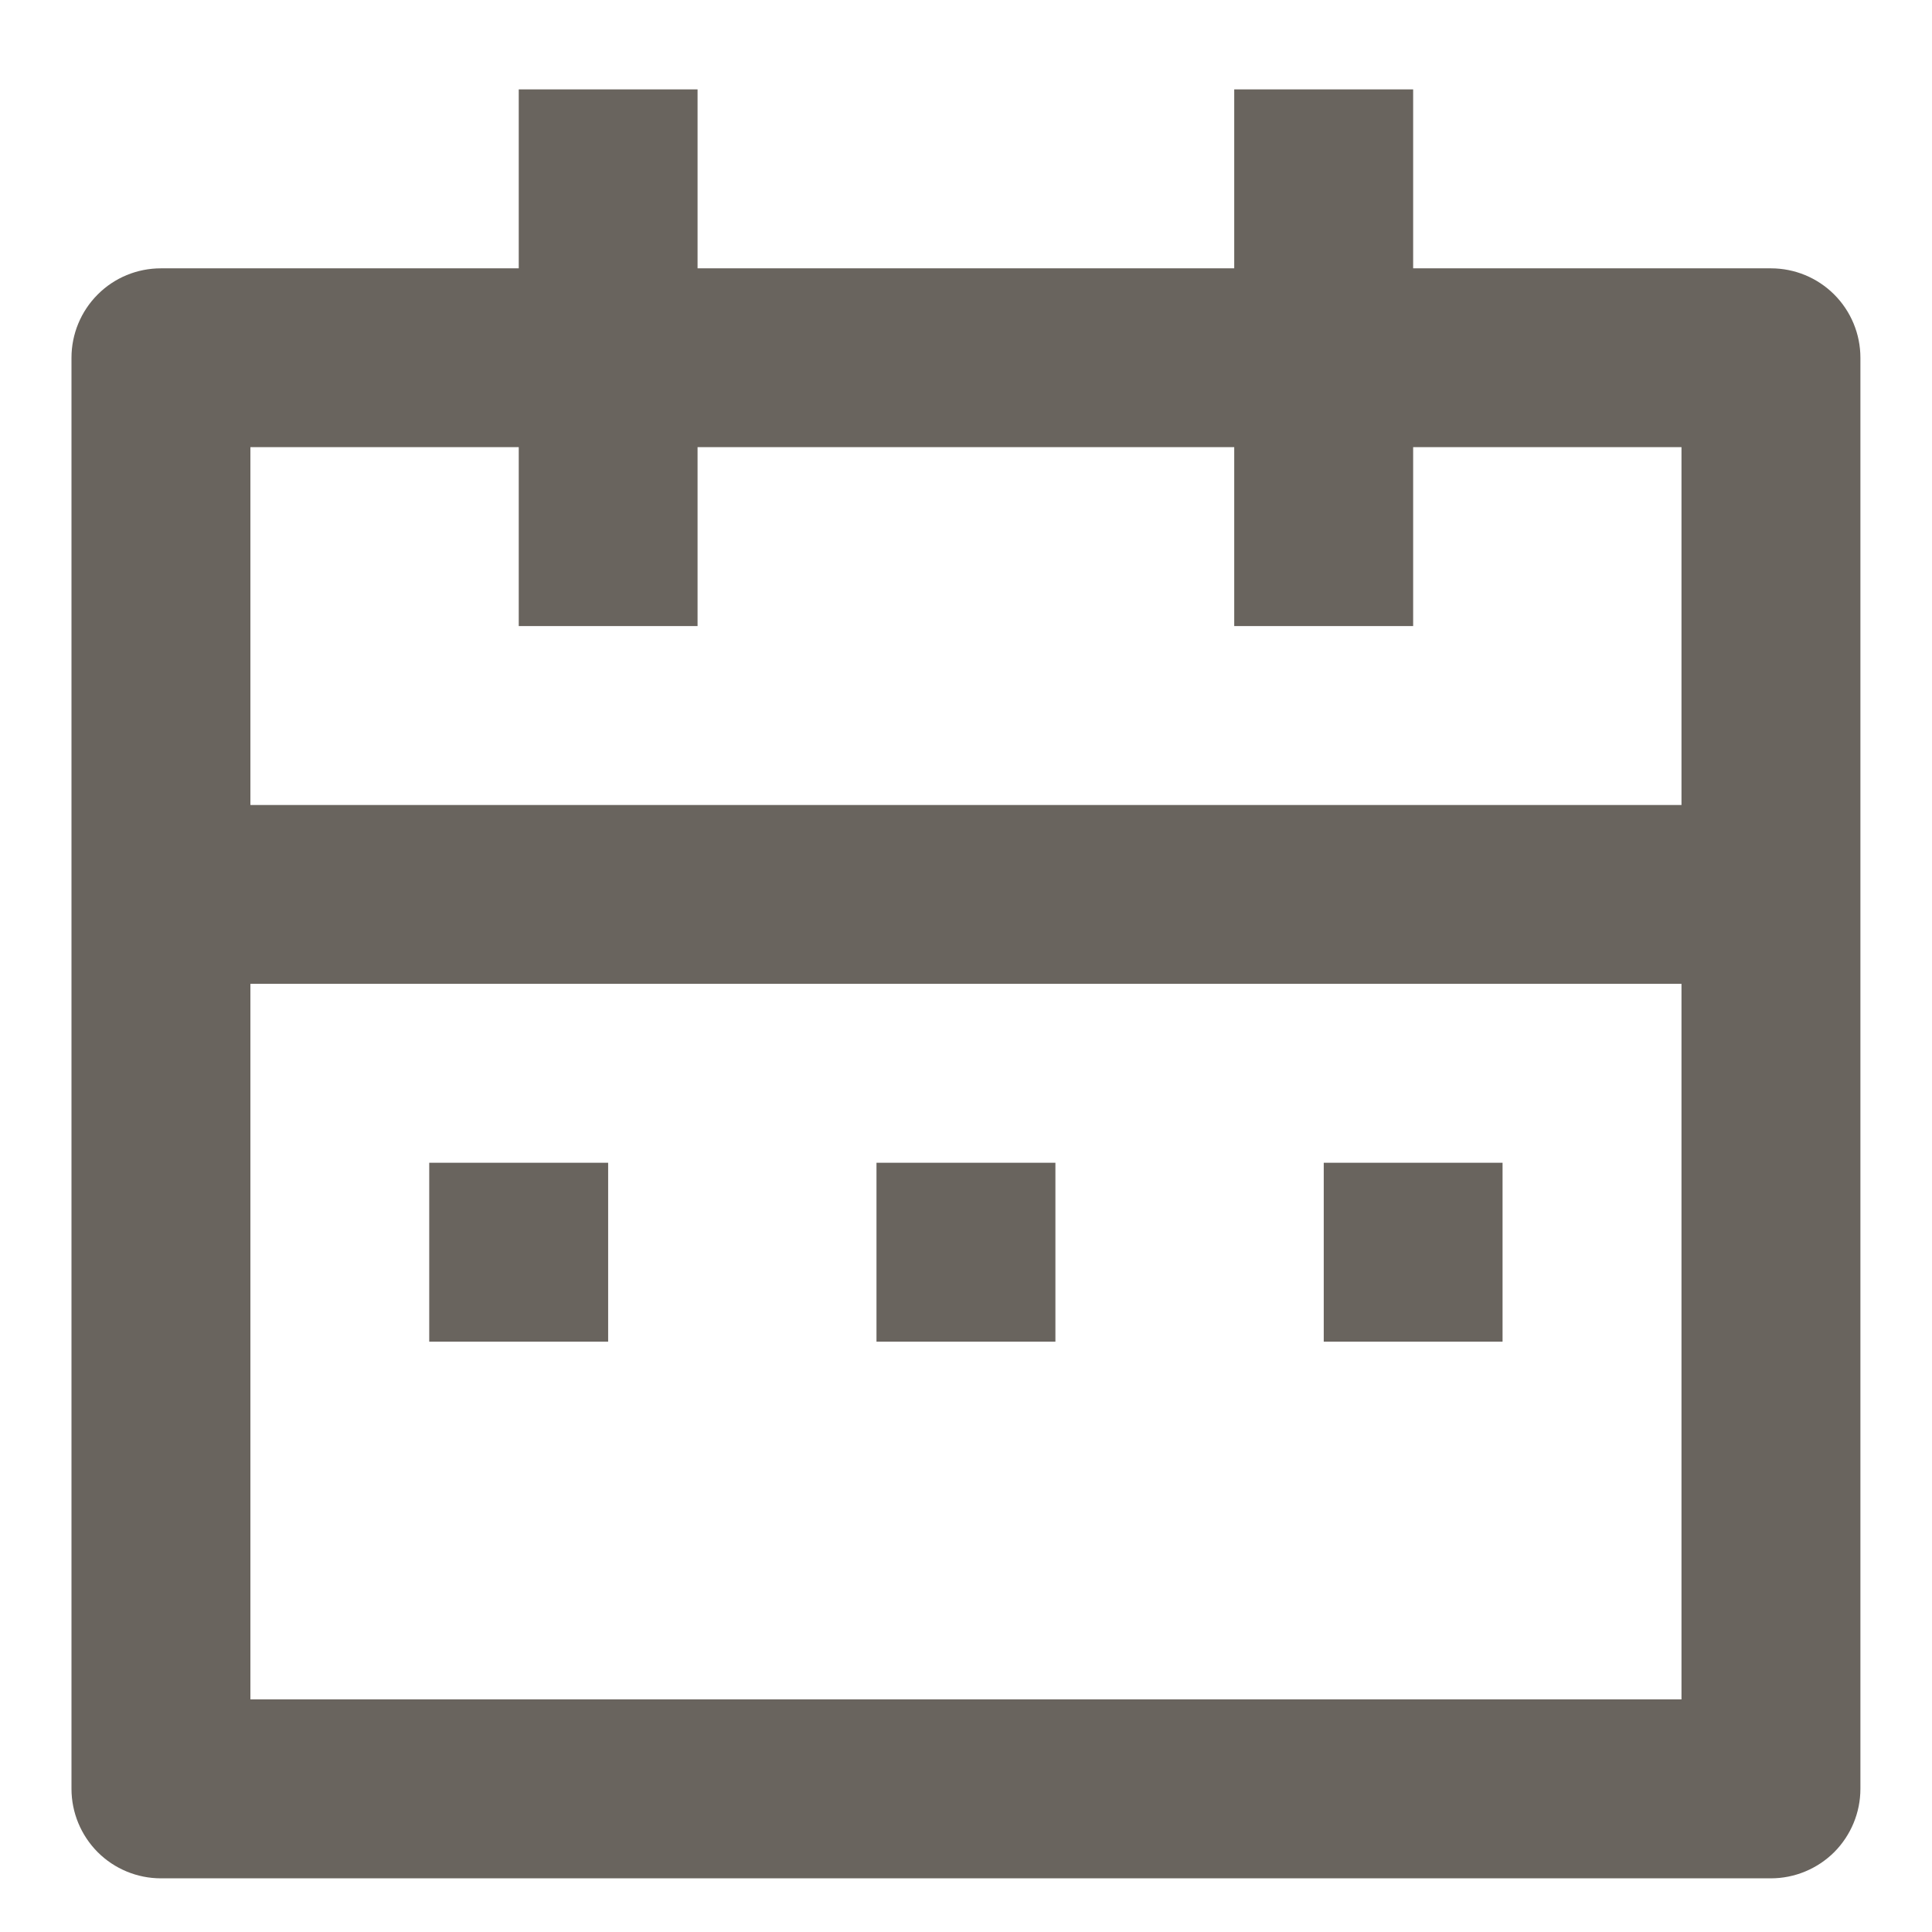 <svg width="18" height="18" viewBox="0 0 18 18" fill="none" xmlns="http://www.w3.org/2000/svg">
<path d="M13.166 2.5H16.499C16.72 2.5 16.932 2.587 17.089 2.744C17.245 2.9 17.333 3.112 17.333 3.333V16.666C17.333 16.887 17.245 17.099 17.089 17.256C16.932 17.412 16.72 17.5 16.499 17.5H1.499C1.278 17.5 1.066 17.412 0.91 17.256C0.754 17.099 0.666 16.887 0.666 16.666V3.333C0.666 3.112 0.754 2.9 0.91 2.744C1.066 2.587 1.278 2.5 1.499 2.5H4.833V0.833H6.499V2.5H11.499V0.833H13.166V2.5ZM15.666 9.166H2.333V15.833H15.666V9.166ZM11.499 4.166H6.499V5.833H4.833V4.166H2.333V7.5H15.666V4.166H13.166V5.833H11.499V4.166ZM3.999 10.833H5.666V12.5H3.999V10.833ZM8.166 10.833H9.833V12.5H8.166V10.833ZM12.333 10.833H13.999V12.5H12.333V10.833Z" fill="#69645E"/>
</svg>
